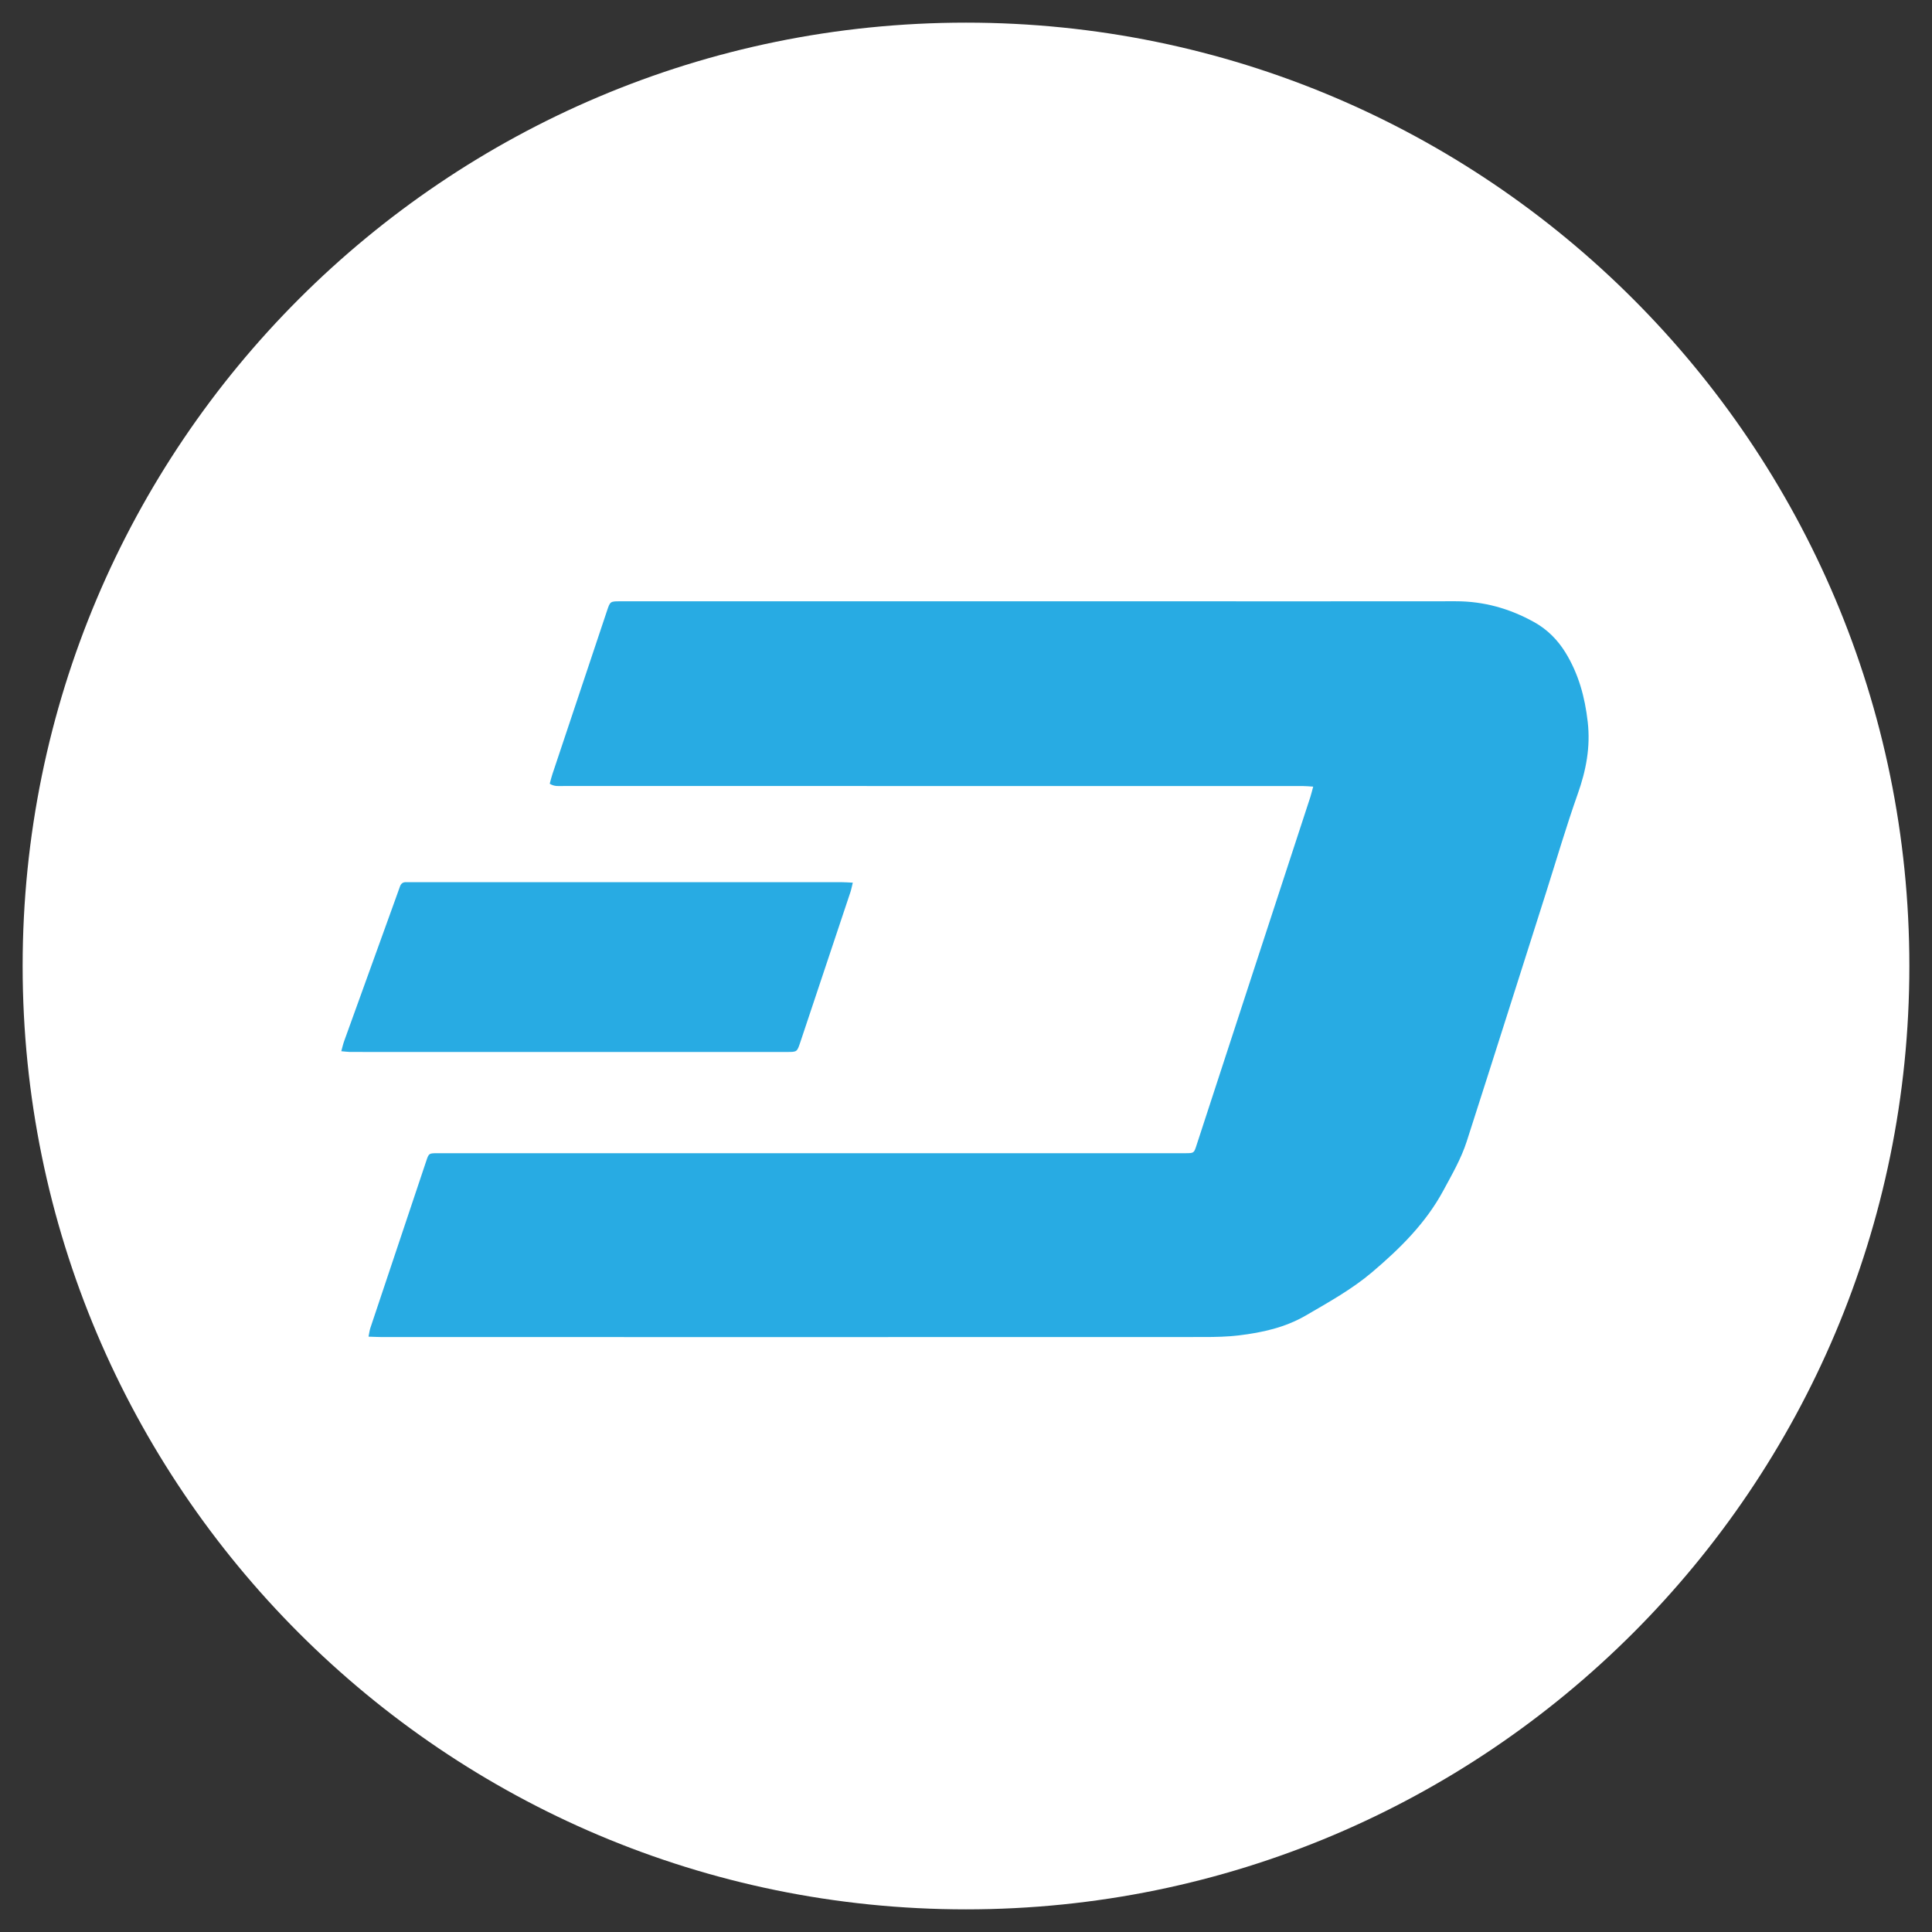 <?xml version="1.0" encoding="utf-8"?>
<!-- Generator: Adobe Illustrator 16.0.0, SVG Export Plug-In . SVG Version: 6.00 Build 0)  -->
<!DOCTYPE svg PUBLIC "-//W3C//DTD SVG 1.1//EN" "http://www.w3.org/Graphics/SVG/1.1/DTD/svg11.dtd">
<svg version="1.1" id="Layer_1" xmlns="http://www.w3.org/2000/svg" xmlns:xlink="http://www.w3.org/1999/xlink" x="0px" y="0px"
	 width="128px" height="128px" viewBox="0 0 128 128" enable-background="new 0 0 128 128" xml:space="preserve">
<rect x="0" y="0" width="128" height="128" fill="#333333" stroke="none"/>
<circle fill="#28ABE3" cx="63.664" cy="63.664" r="61.244"/>
<circle fill="#28ABE3" cx="-8.937" cy="7.471" r="6.656"/>
<g id="Black-_x26_-White">
	<g id="Dash" transform="translate(-3305, -410)">
		<g transform="translate(3305, 410)">
			<path id="Logo" fill="#FFFFFF" d="M64,126.5c34.518,0,62.5-27.982,62.5-62.5c0-34.518-27.982-62.5-62.5-62.5
				C29.482,1.5,1.5,29.482,1.5,64C1.5,98.518,29.482,126.5,64,126.5z M36.421,51.924c0.058-0.211,0.106-0.42,0.173-0.621
				c1.206-3.613,2.413-7.223,3.621-10.835c0.21-0.628,0.212-0.63,0.887-0.63c11.922,0,23.843,0,35.766,0
				c6.521,0,13.047,0.005,19.569-0.003c1.861-0.003,3.584,0.482,5.197,1.378c0.868,0.481,1.553,1.164,2.078,2.012
				c0.872,1.416,1.292,2.958,1.479,4.604c0.19,1.666-0.109,3.216-0.664,4.778c-0.756,2.135-1.393,4.311-2.078,6.468
				c-1.756,5.514-3.501,11.032-5.273,16.542c-0.371,1.152-0.982,2.205-1.557,3.27c-1.163,2.153-2.865,3.83-4.708,5.395
				c-1.343,1.138-2.869,1.982-4.38,2.863c-1.385,0.808-2.901,1.141-4.455,1.328c-0.766,0.092-1.543,0.108-2.314,0.108
				c-18.159,0.006-36.318,0.006-54.479,0.002c-0.264,0-0.528-0.017-0.867-0.026c0.048-0.232,0.066-0.41,0.121-0.574
				c1.233-3.692,2.468-7.385,3.707-11.075c0.169-0.505,0.175-0.505,0.77-0.505c7.314,0,14.629,0,21.943,0h27.238
				c0.119,0,0.236,0,0.354,0c0.552-0.004,0.556-0.002,0.729-0.543c1.271-3.892,2.541-7.783,3.813-11.674
				c1.239-3.796,2.481-7.59,3.724-11.386c0.064-0.204,0.113-0.412,0.188-0.684c-0.264-0.016-0.474-0.038-0.687-0.039
				c-3.446-0.001-6.895-0.001-10.34-0.001c-12.88,0-25.761,0-38.64-0.001C37.043,52.071,36.734,52.127,36.421,51.924 M22.611,69.646
				c0.073-0.264,0.118-0.469,0.189-0.666c1.129-3.135,2.261-6.265,3.393-9.396c0.102-0.284,0.205-0.567,0.305-0.851
				c0.07-0.198,0.203-0.298,0.418-0.287c0.133,0.006,0.267-0.001,0.401-0.001c9.474,0,18.948,0,28.422,0.001
				c0.23,0,0.459,0.02,0.761,0.033c-0.062,0.246-0.096,0.438-0.156,0.621c-1.106,3.32-2.214,6.639-3.324,9.957
				c-0.213,0.637-0.216,0.639-0.88,0.639c-9.155,0-18.311,0-27.466,0c-0.503,0-1.005,0.003-1.509-0.002
				C23.003,69.688,22.842,69.666,22.611,69.646"/>
		</g>
	</g>
</g>
</svg>
